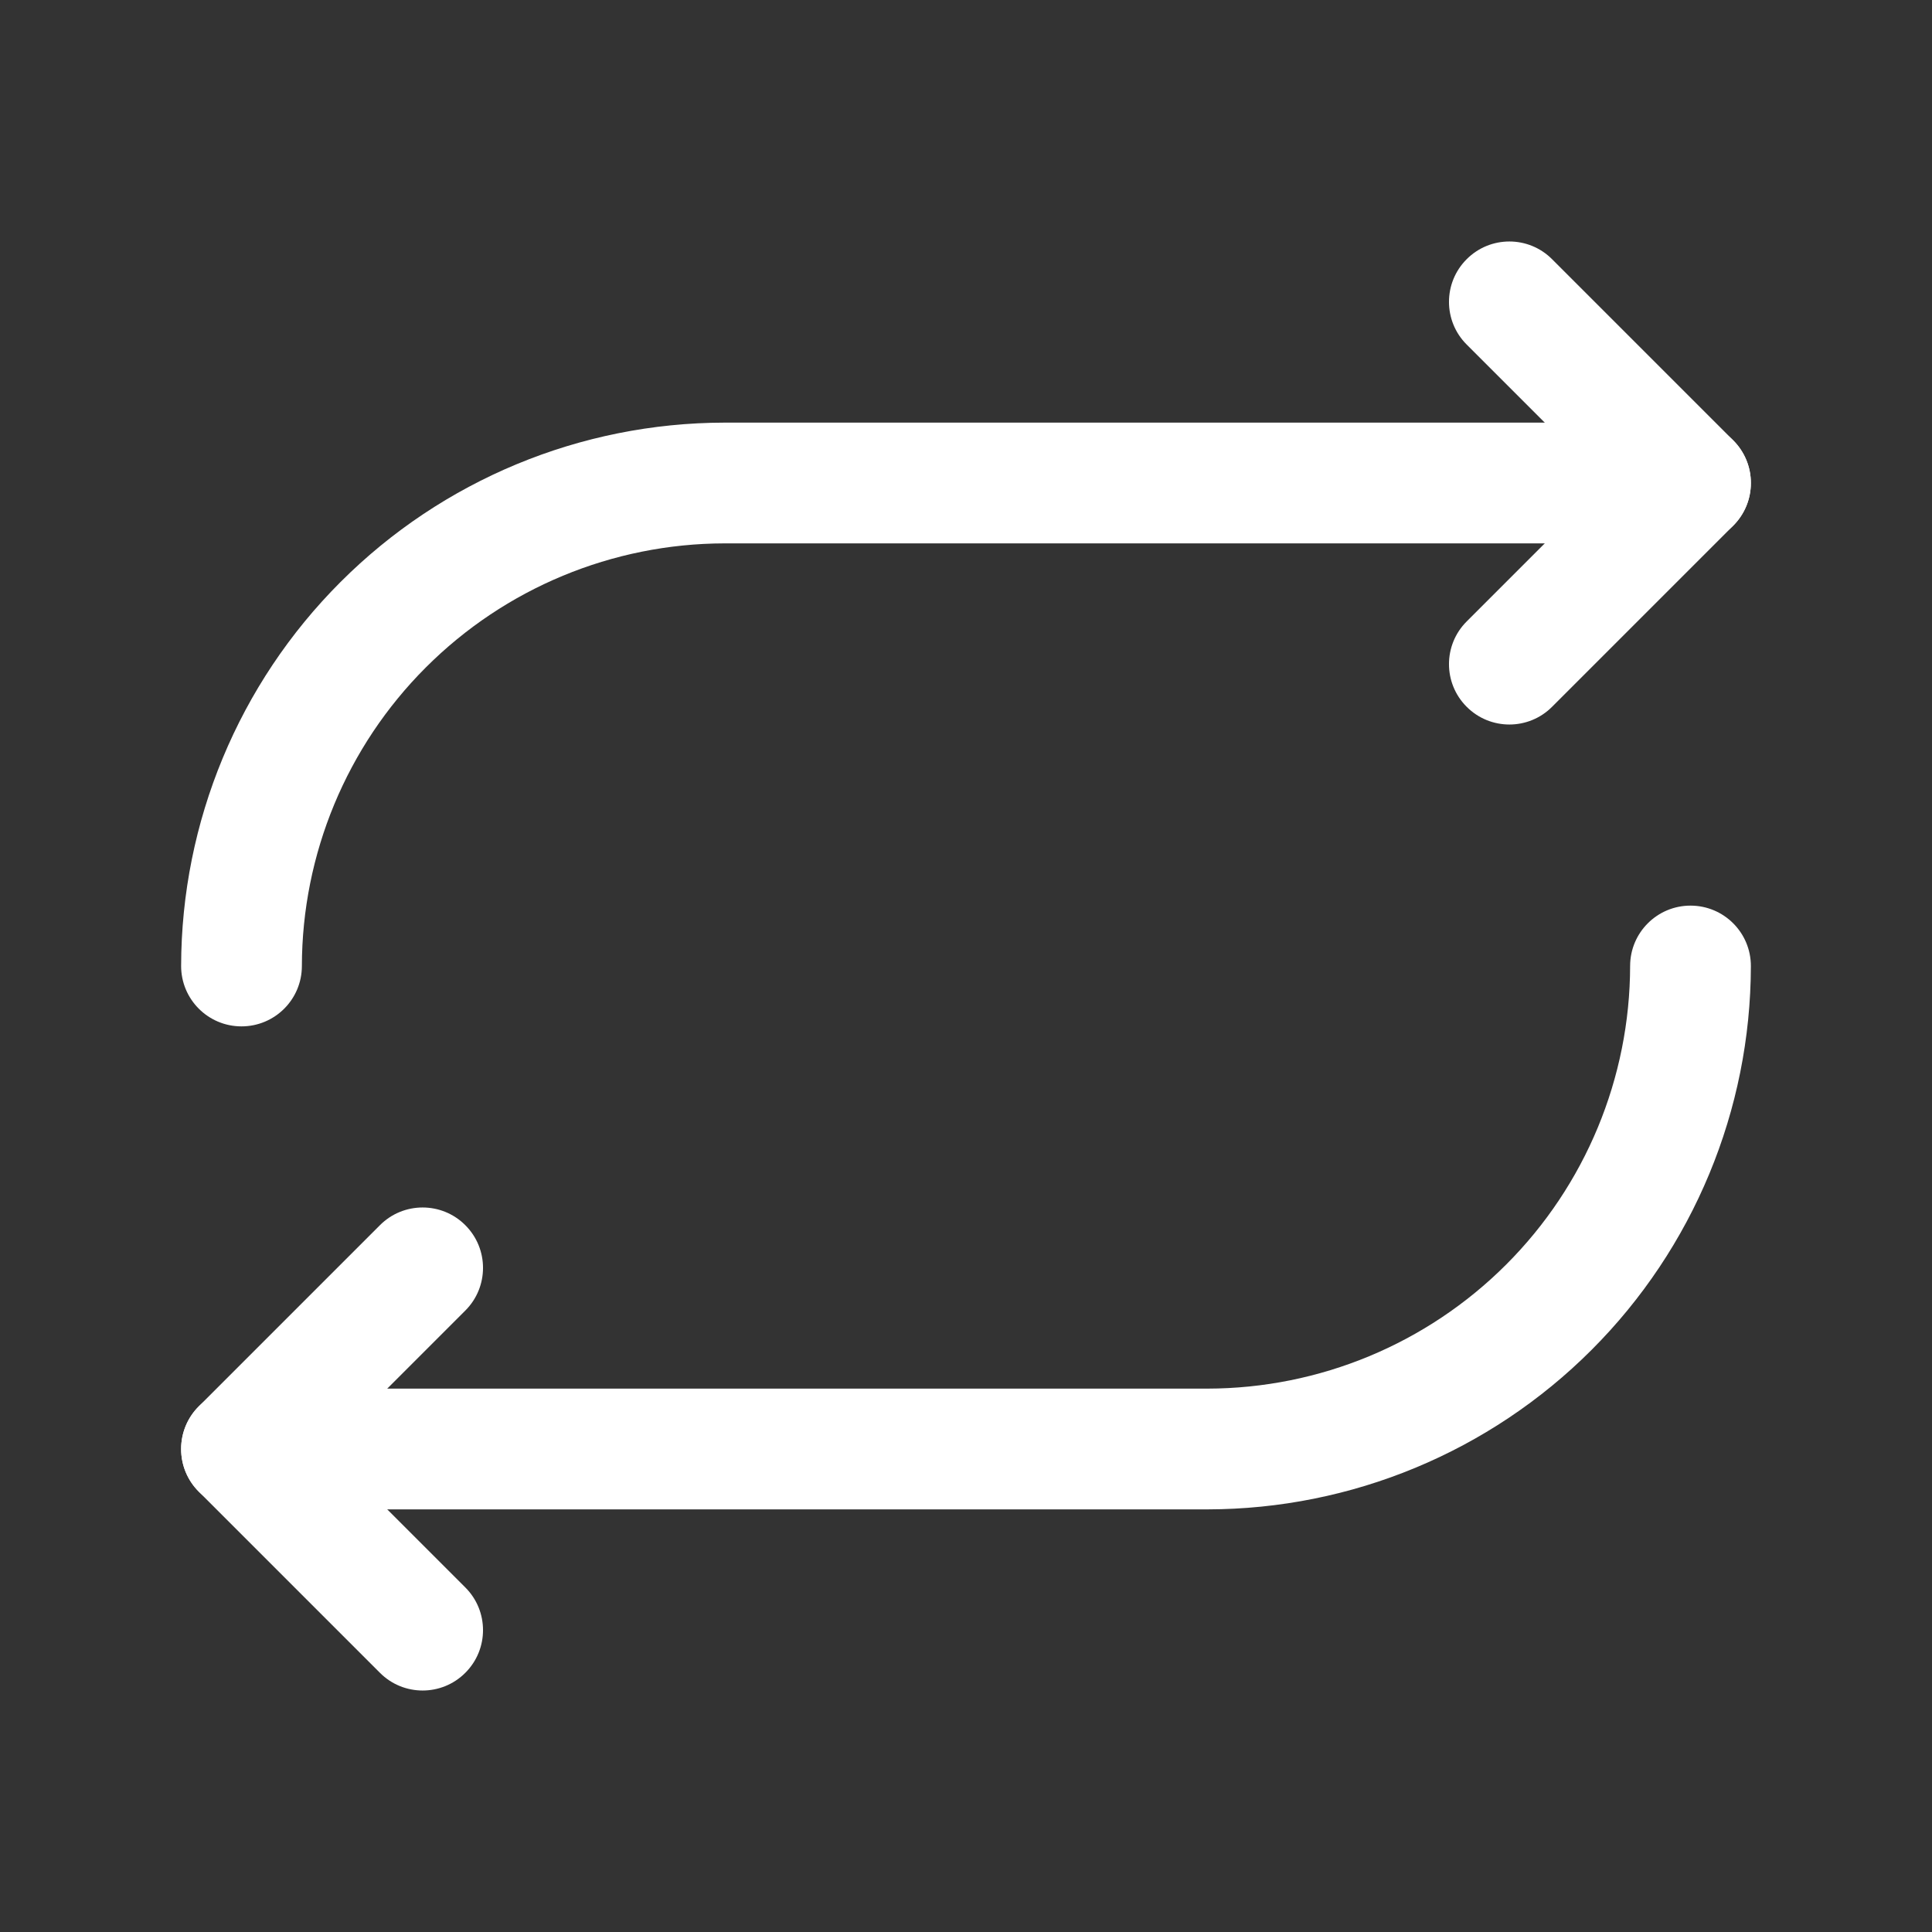 <svg width="32" height="32" viewBox="0 0 32 32" fill="none" xmlns="http://www.w3.org/2000/svg">
<rect x="0" y="0" width="32" height="32" fill="#333333" stroke="none"/>
<path fill-rule="evenodd" clip-rule="evenodd" d="M24.293 4.293C24.683 3.902 25.317 3.902 25.707 4.293L28.707 7.293C29.098 7.683 29.098 8.317 28.707 8.707L25.707 11.707C25.317 12.098 24.683 12.098 24.293 11.707C23.902 11.317 23.902 10.683 24.293 10.293L26.586 8L24.293 5.707C23.902 5.317 23.902 4.683 24.293 4.293Z" fill="white"/>
<path fill-rule="evenodd" clip-rule="evenodd" d="M11.998 7L12 7L28 7C28.552 7 29 7.448 29 8C29 8.552 28.552 9 28 9H12.001C10.145 9.003 8.366 9.742 7.054 11.054C5.741 12.366 5.003 14.146 5 16.002C4.999 16.554 4.551 17.001 3.998 17C3.446 16.999 2.999 16.551 3 15.998C3.004 13.613 3.953 11.326 5.64 9.64C7.326 7.953 9.613 7.004 11.998 7Z" fill="white"/>
<path fill-rule="evenodd" clip-rule="evenodd" d="M7.707 20.293C8.098 20.683 8.098 21.317 7.707 21.707L5.414 24L7.707 26.293C8.098 26.683 8.098 27.317 7.707 27.707C7.317 28.098 6.683 28.098 6.293 27.707L3.293 24.707C2.902 24.317 2.902 23.683 3.293 23.293L6.293 20.293C6.683 19.902 7.317 19.902 7.707 20.293Z" fill="white"/>
<path fill-rule="evenodd" clip-rule="evenodd" d="M28.002 15C28.554 15.001 29.001 15.449 29 16.002C28.996 18.387 28.047 20.674 26.36 22.36C24.674 24.047 22.387 24.996 20.002 25L4 25C3.448 25 3 24.552 3 24C3 23.448 3.448 23 4 23H19.999C21.855 22.997 23.634 22.258 24.946 20.946C26.259 19.634 26.997 17.855 27 15.998C27.001 15.446 27.449 14.999 28.002 15Z" fill="white"/>
</svg>
